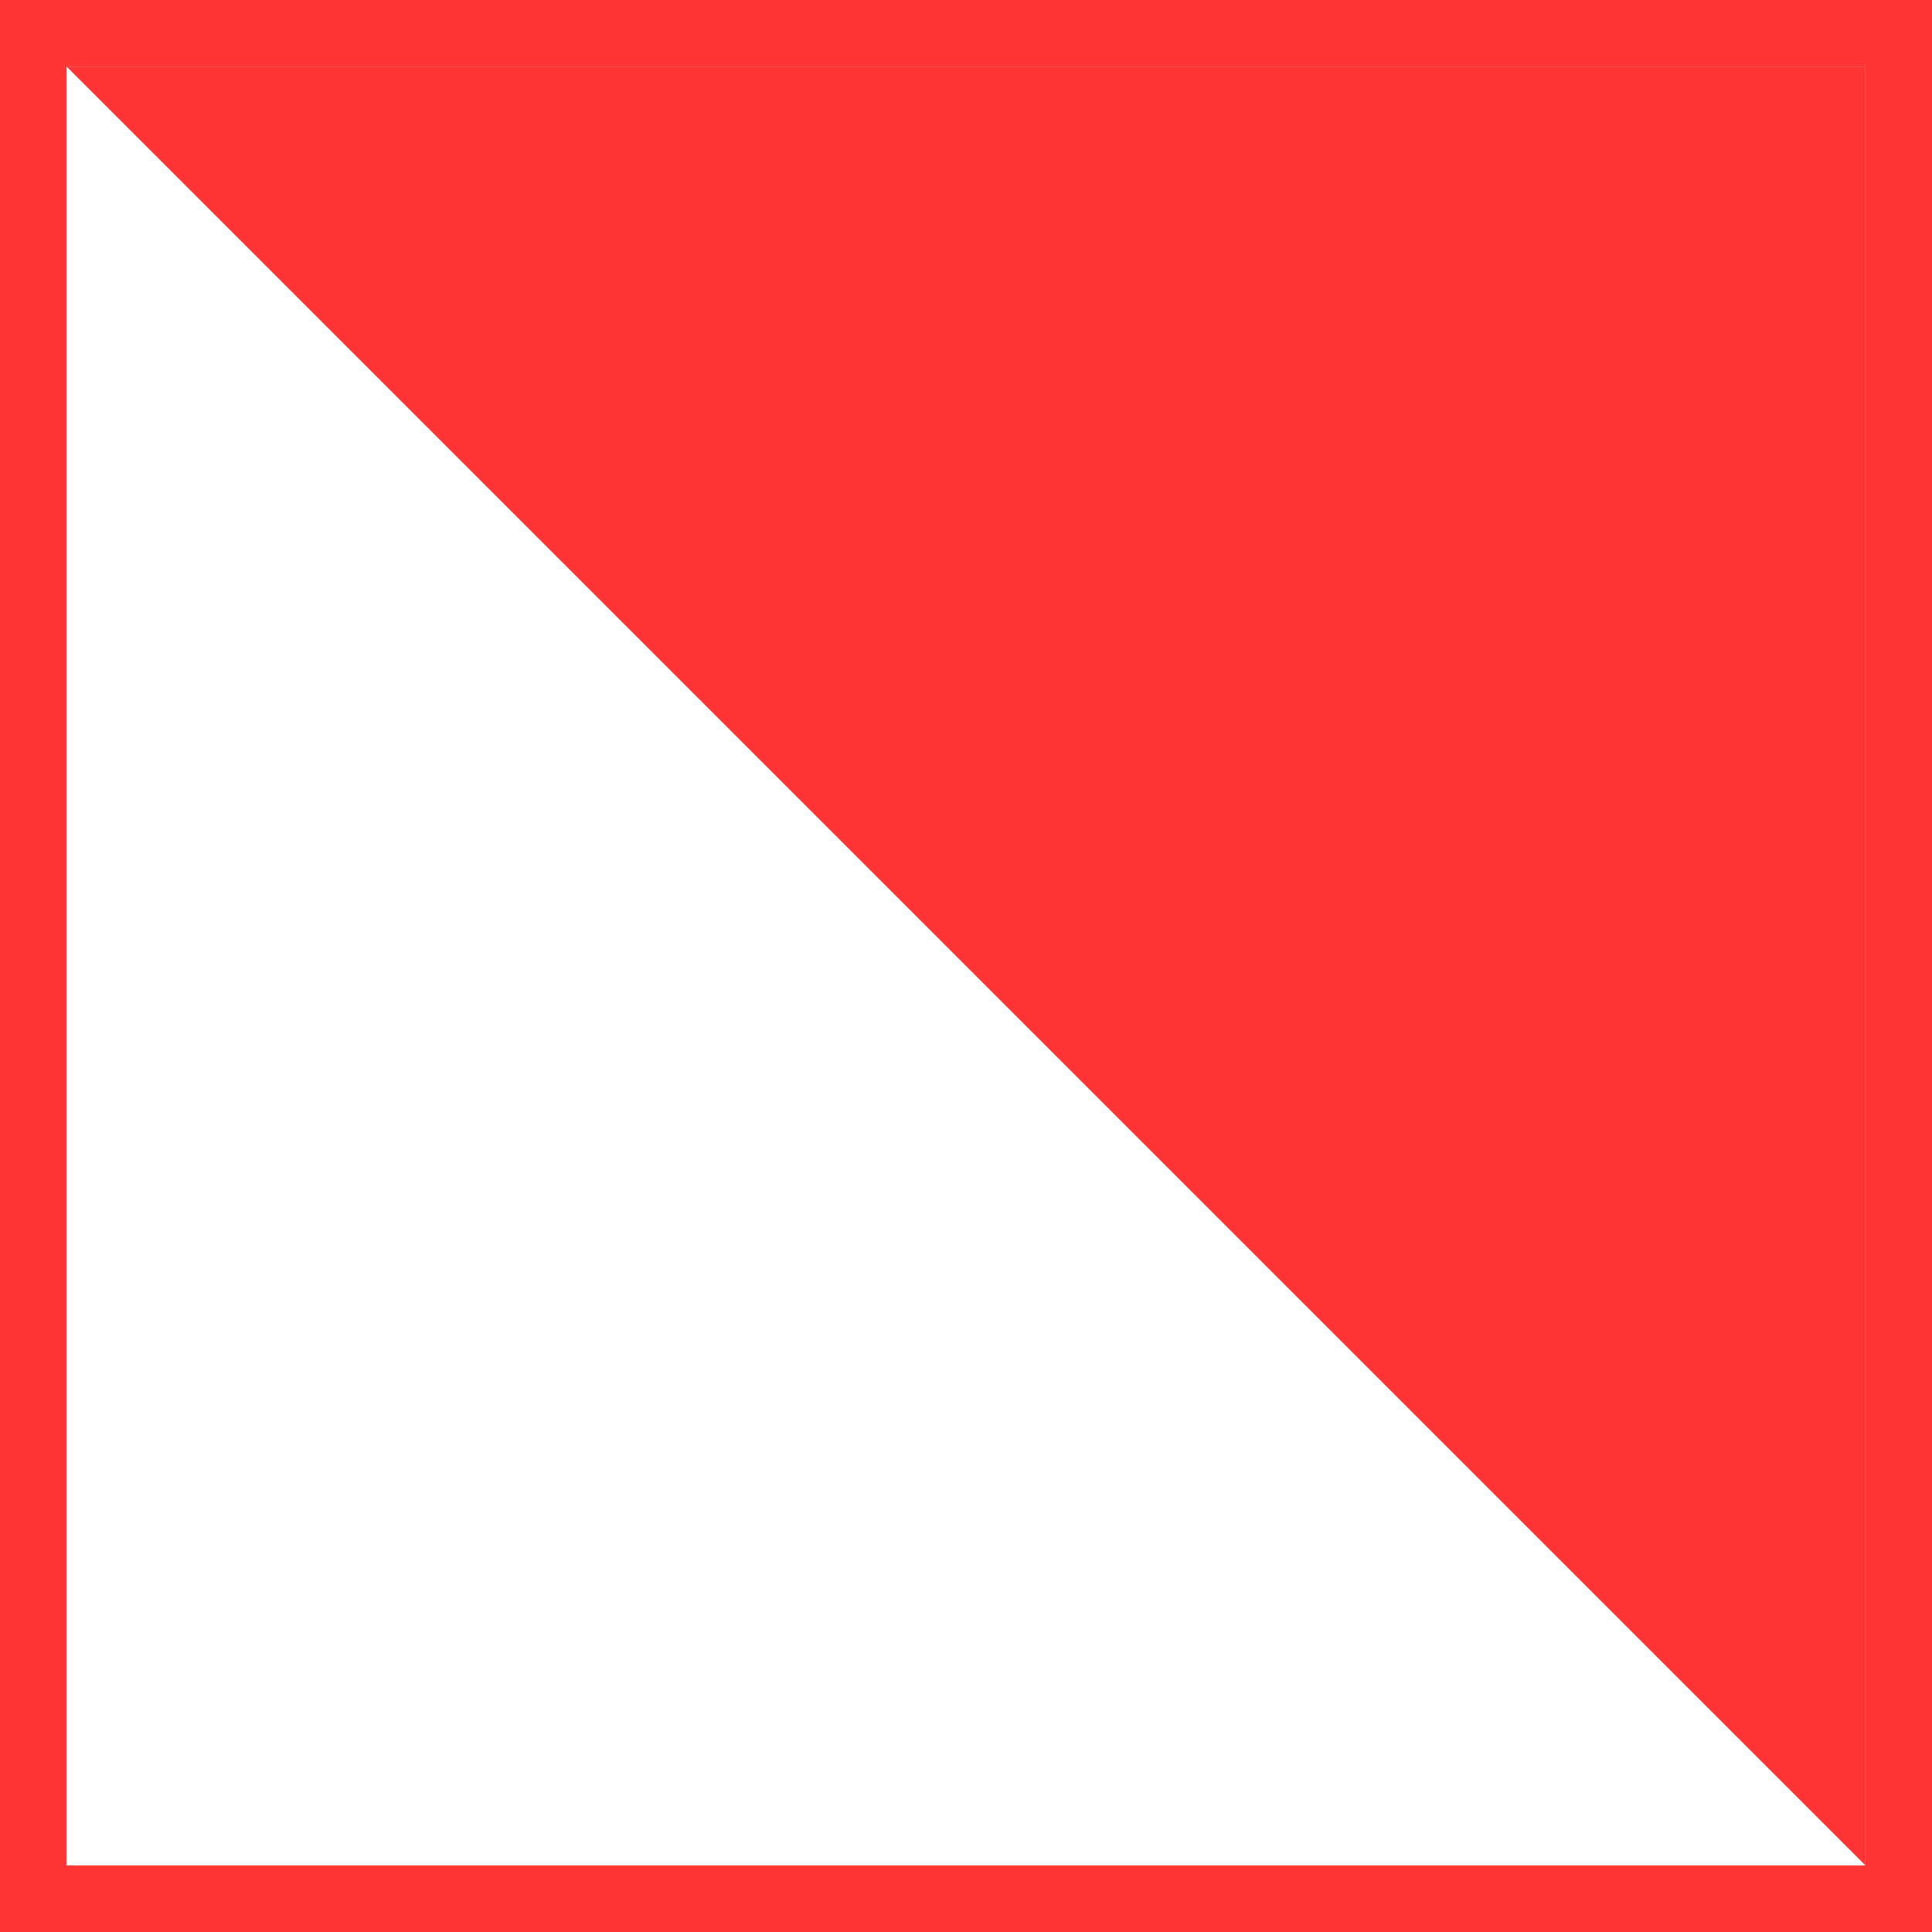 <svg width="29" height="29" viewBox="0 0 29 29" fill="none" xmlns="http://www.w3.org/2000/svg">
<rect x="0" y="0" width="29" height="29" fill="#333333" stroke="none"/>
<rect x="0.5" y="0.5" width="28" height="28" fill="white" stroke="#FF3434"/>
<path d="M28 28L1 1H28V28Z" fill="#FF3434"/>
</svg>
